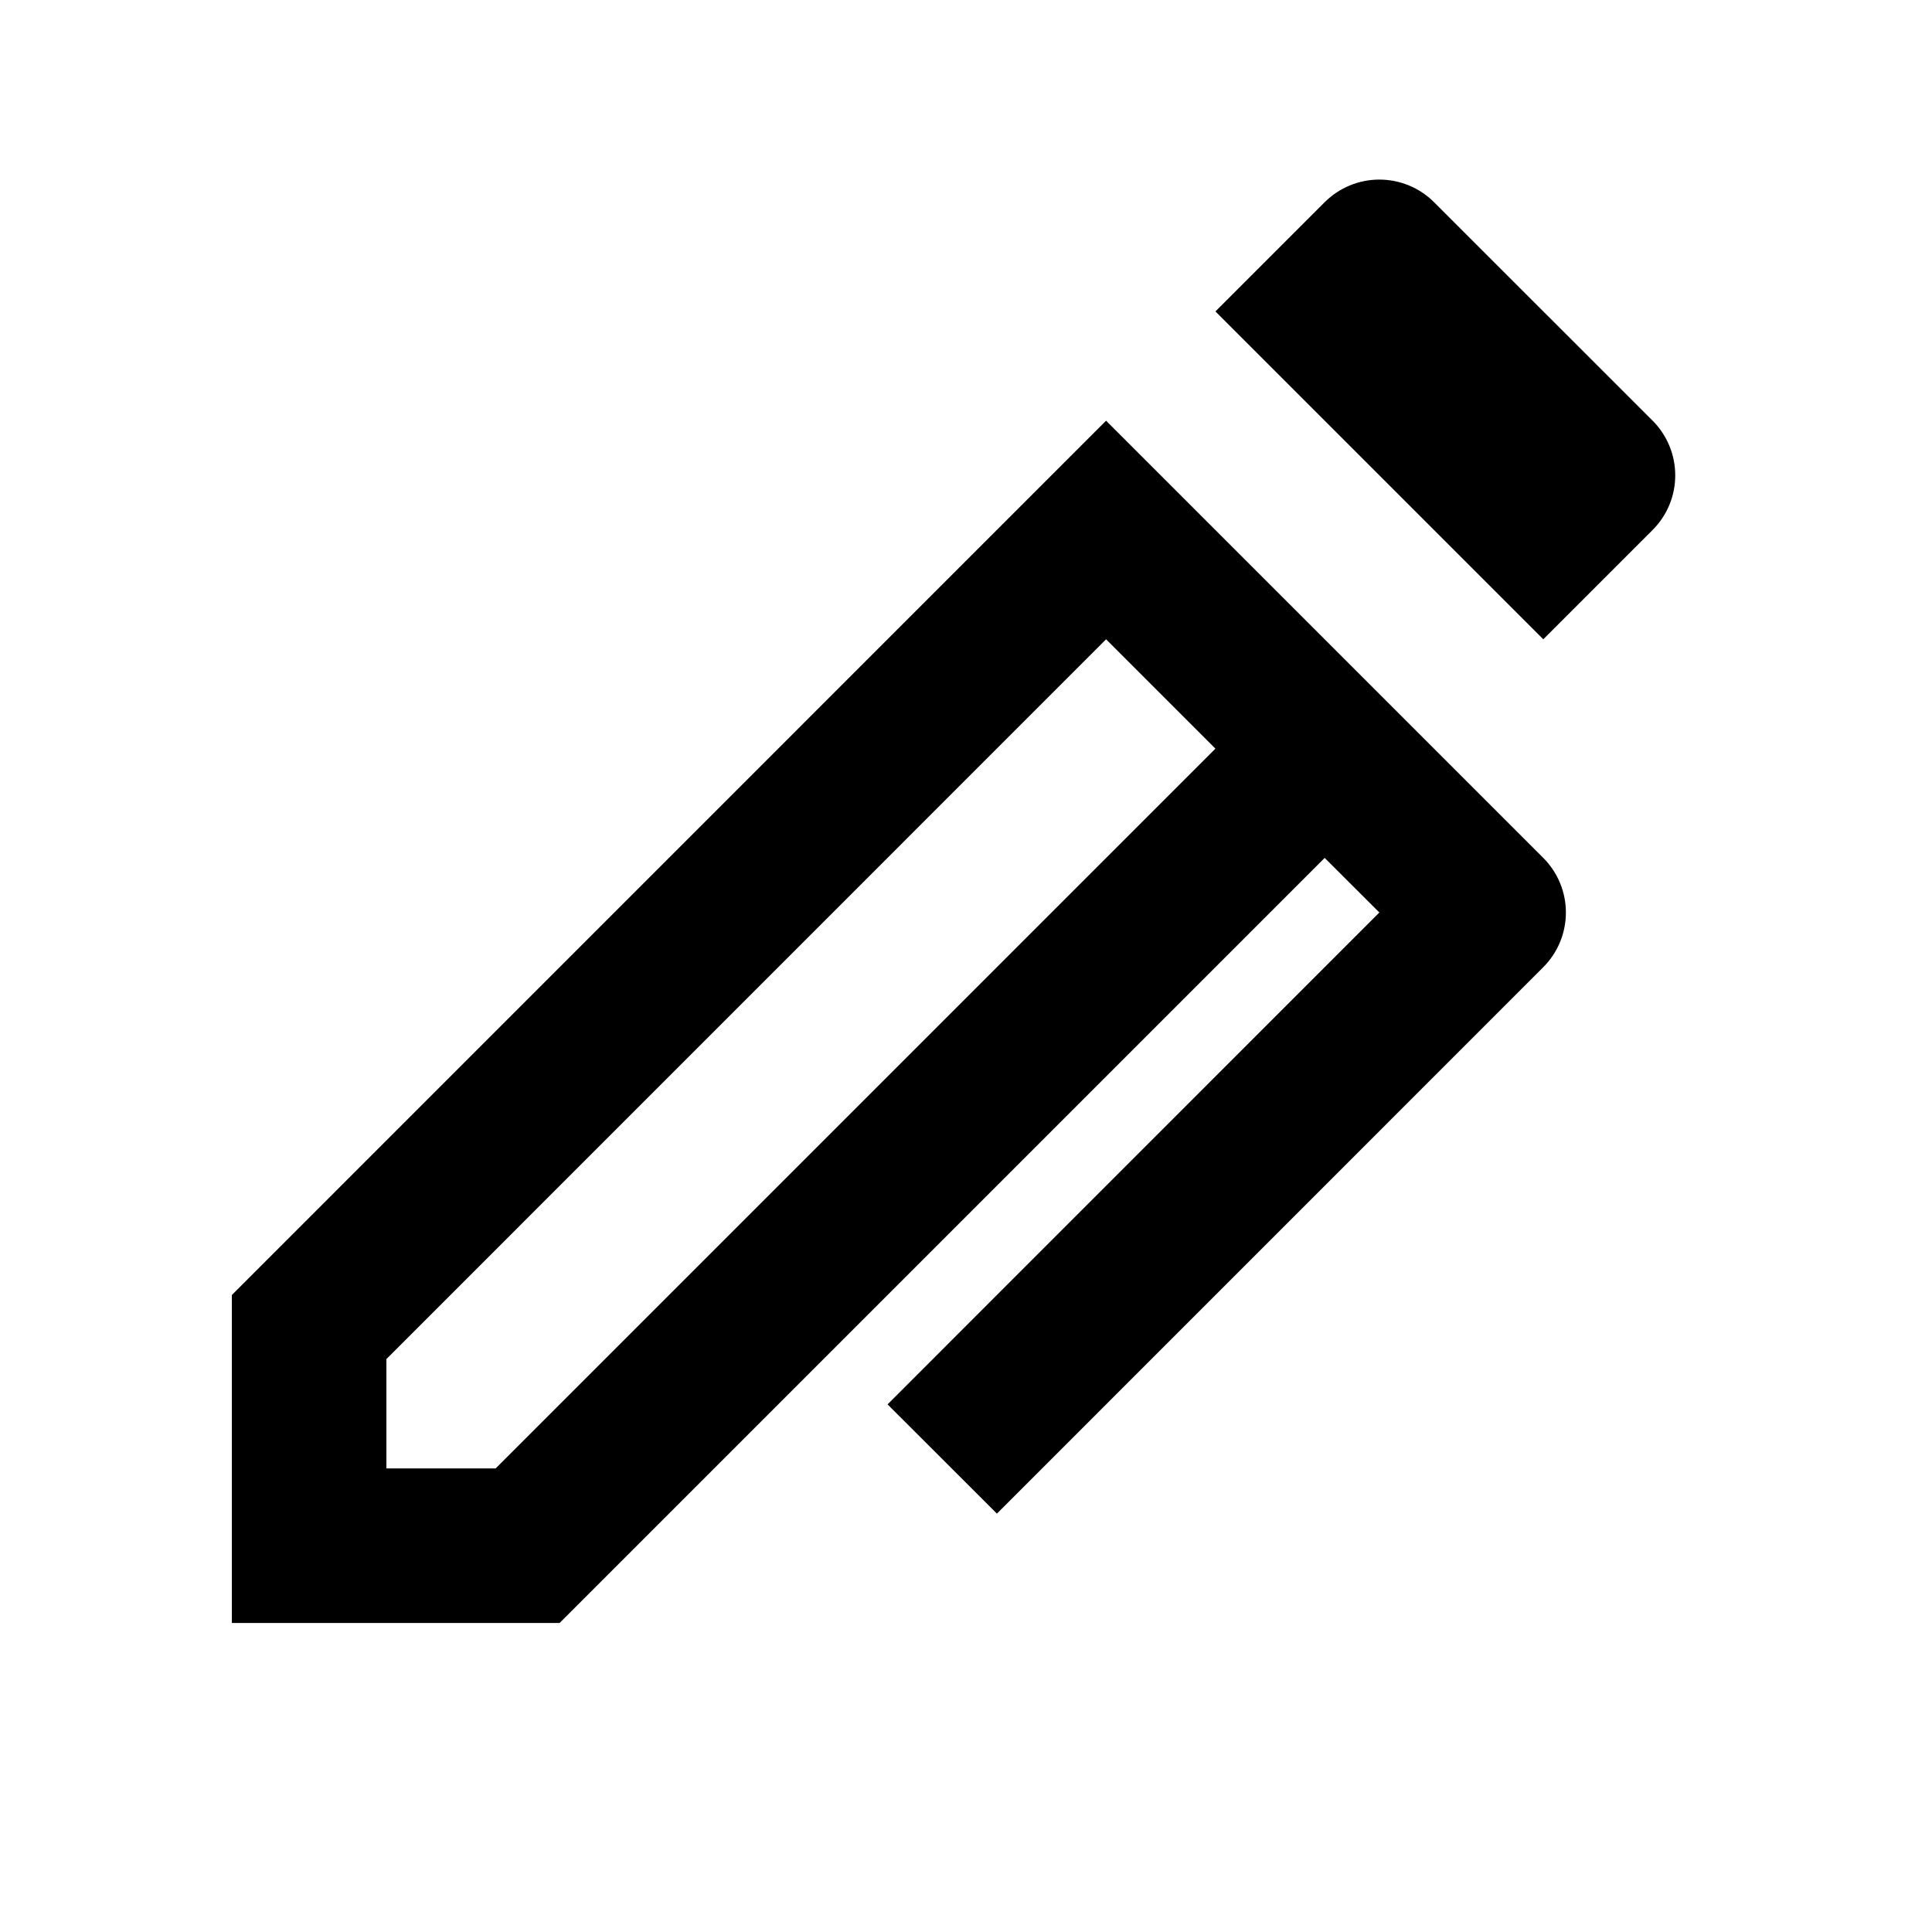 <svg width="20" height="20" viewBox="0 0 20 20" fill="none" xmlns="http://www.w3.org/2000/svg">
<path d="M14.279 9.446L13.713 8.881L5.793 16.801H2.4V13.406L11.45 4.355L15.976 8.881C16.126 9.031 16.21 9.234 16.21 9.446C16.21 9.659 16.126 9.862 15.976 10.012L10.32 15.669L9.188 14.538L14.279 9.446ZM12.582 7.75L11.45 6.618L4 14.069V15.201H5.131L12.582 7.75ZM14.845 2.093L17.108 4.355C17.258 4.505 17.342 4.709 17.342 4.921C17.342 5.133 17.258 5.336 17.108 5.486L15.976 6.618L12.582 3.224L13.713 2.093C13.864 1.943 14.067 1.859 14.279 1.859C14.491 1.859 14.695 1.943 14.845 2.093Z" fill="black"/>
</svg>
